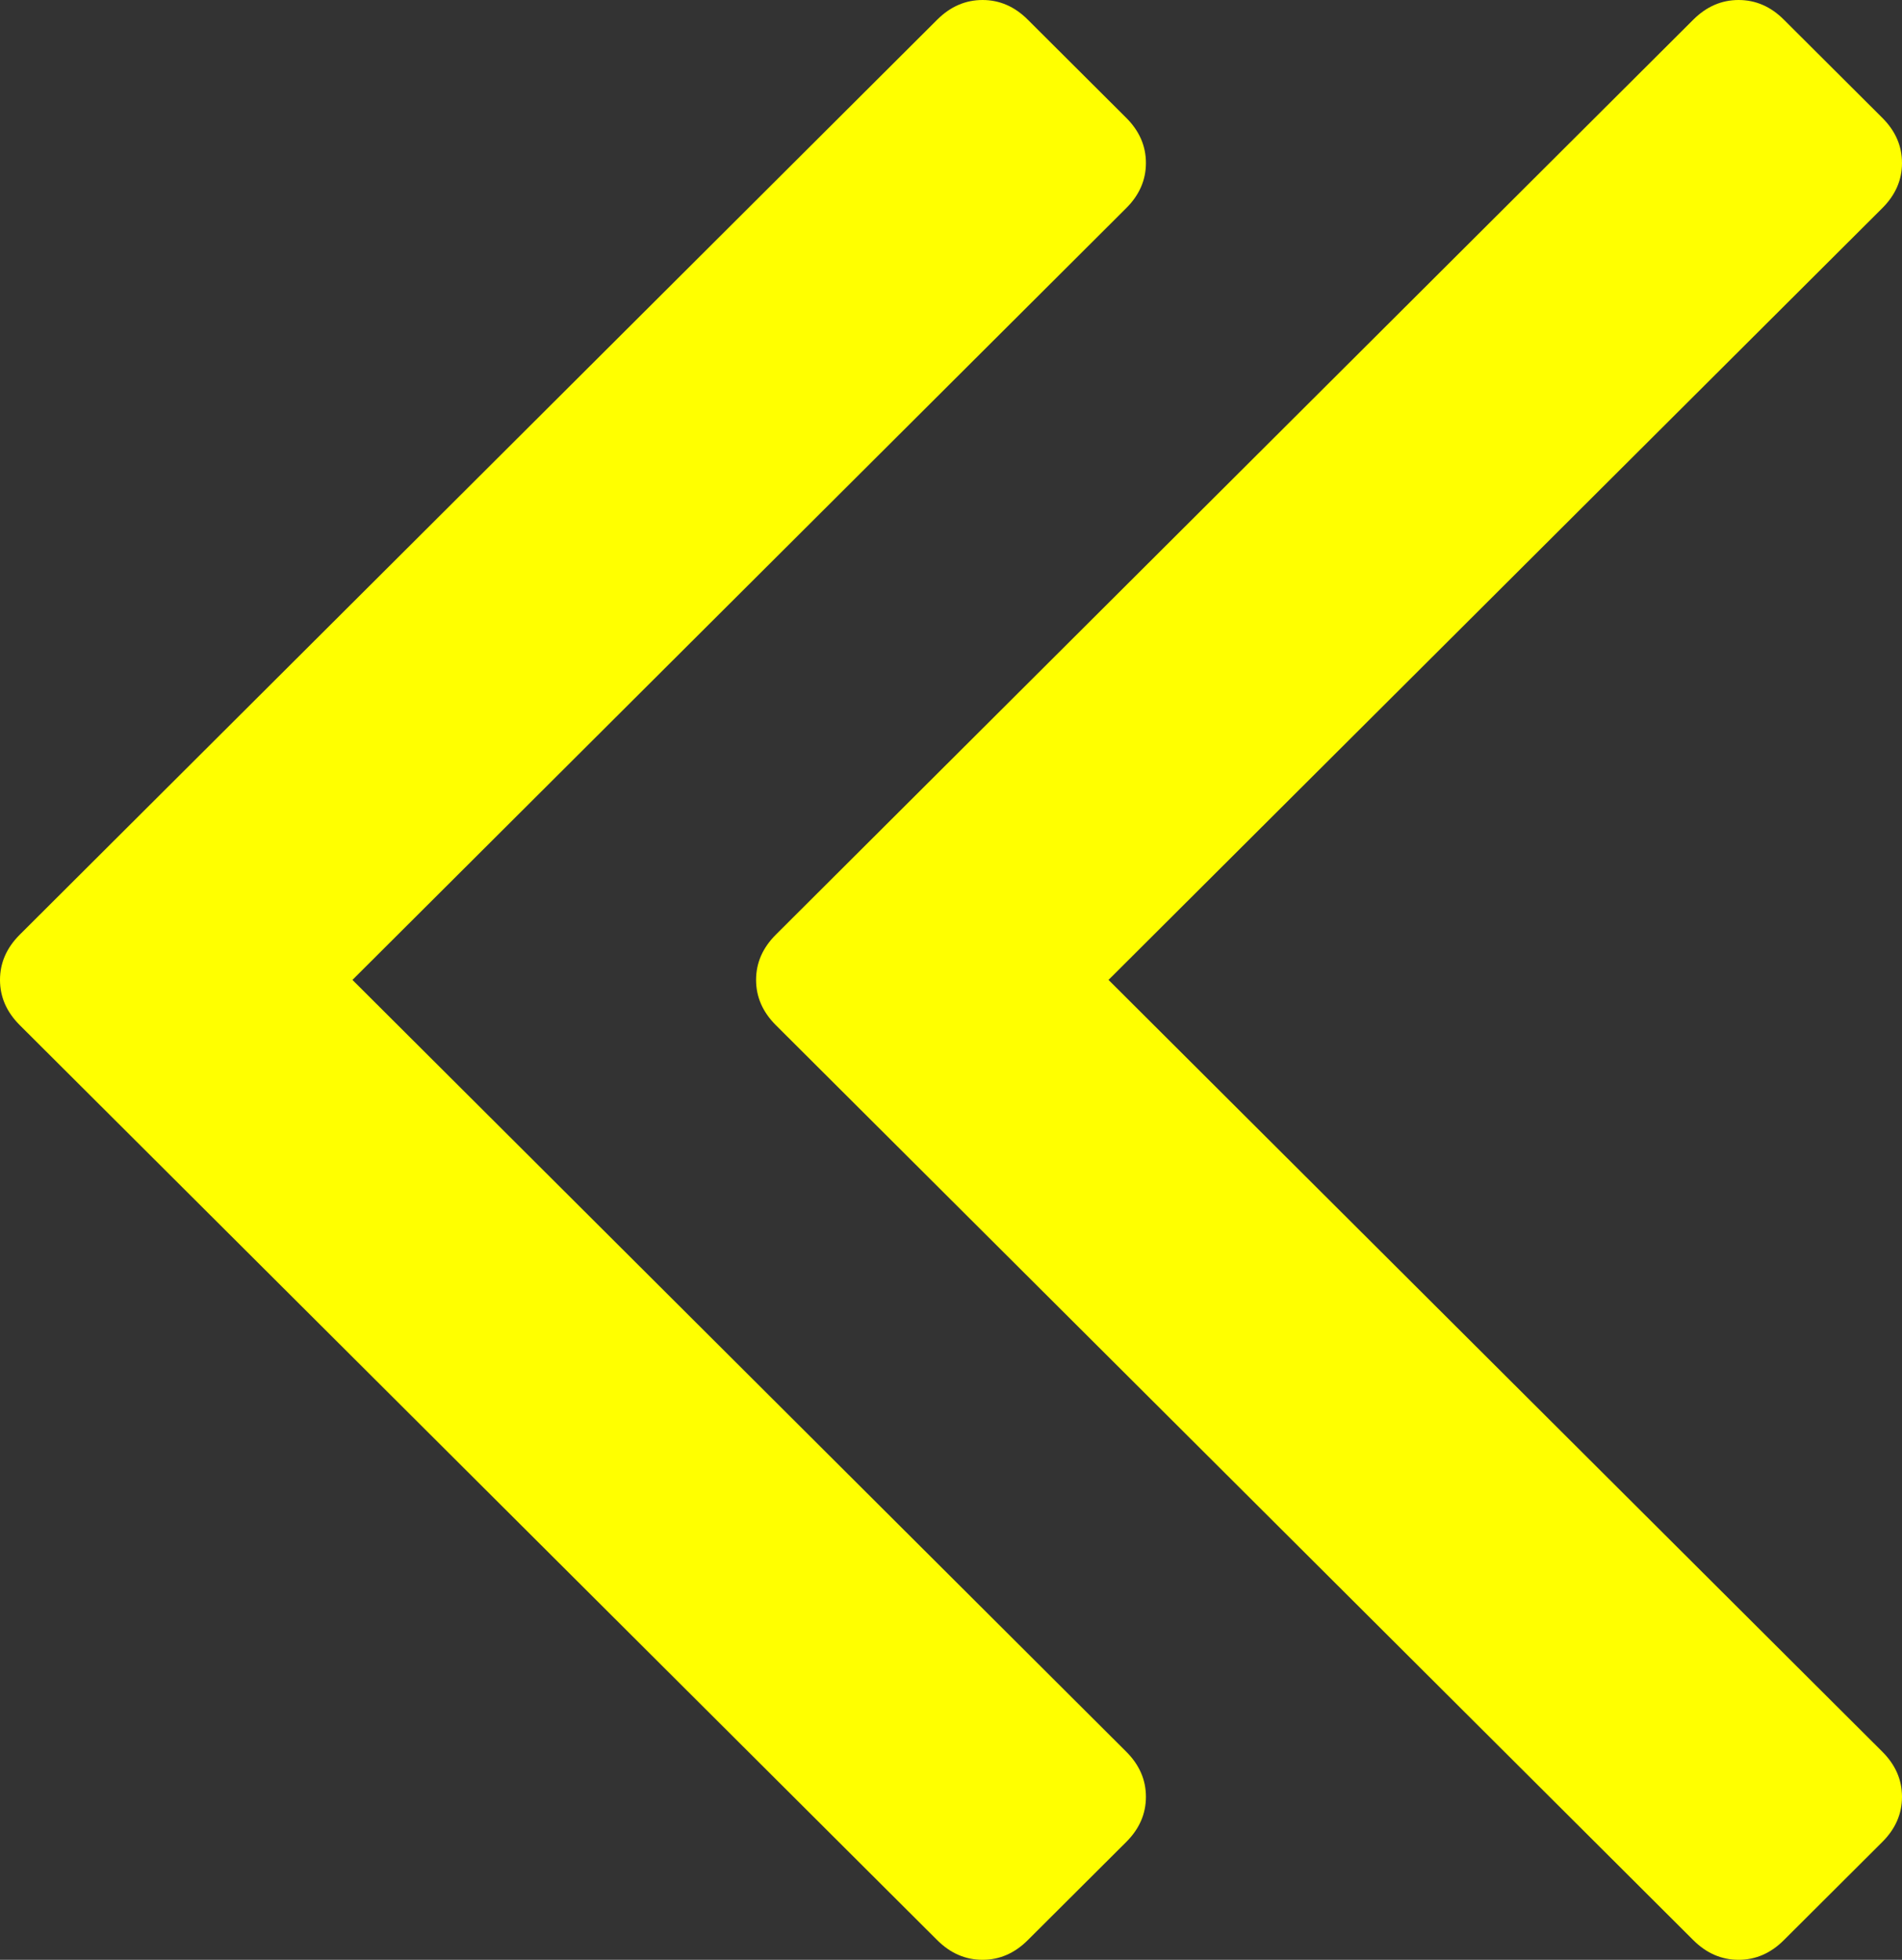 ﻿<?xml version="1.0" encoding="utf-8"?>
<svg version="1.1" xmlns:xlink="http://www.w3.org/1999/xlink" width="33px" height="34px" xmlns="http://www.w3.org/2000/svg">
  <rect width="100%" height="100%" fill="#333333" stroke="none"/>
  <g transform="matrix(1 0 0 1 -65 -32 )">
    <path d="M 19.54 30.389  C 19.768 30.616  19.882 30.877  19.882 31.172  C 19.882 31.468  19.768 31.729  19.54 31.956  L 17.832 33.659  C 17.605 33.886  17.343 34  17.047 34  C 16.751 34  16.489 33.886  16.261 33.659  L 0.342 17.784  C 0.114 17.556  0 17.295  0 17  C 0 16.705  0.114 16.444  0.342 16.216  L 16.261 0.341  C 16.489 0.114  16.751 0  17.047 0  C 17.343 0  17.605 0.114  17.832 0.341  L 19.54 2.044  C 19.768 2.271  19.882 2.532  19.882 2.828  C 19.882 3.123  19.768 3.384  19.54 3.611  L 6.115 17  L 19.54 30.389  Z M 32.658 30.389  C 32.886 30.616  33 30.877  33 31.172  C 33 31.468  32.886 31.729  32.658 31.956  L 30.95 33.659  C 30.723 33.886  30.461 34  30.165 34  C 29.869 34  29.607 33.886  29.379 33.659  L 13.46 17.784  C 13.232 17.556  13.118 17.295  13.118 17  C 13.118 16.705  13.232 16.444  13.46 16.216  L 29.379 0.341  C 29.607 0.114  29.869 0  30.165 0  C 30.461 0  30.723 0.114  30.95 0.341  L 32.658 2.044  C 32.886 2.271  33 2.532  33 2.828  C 33 3.123  32.886 3.384  32.658 3.611  L 19.233 17  L 32.658 30.389  Z " fill-rule="nonzero" fill="#ffff00" stroke="none" transform="matrix(1 0 0 1 65 32 )" />
  </g>
</svg>